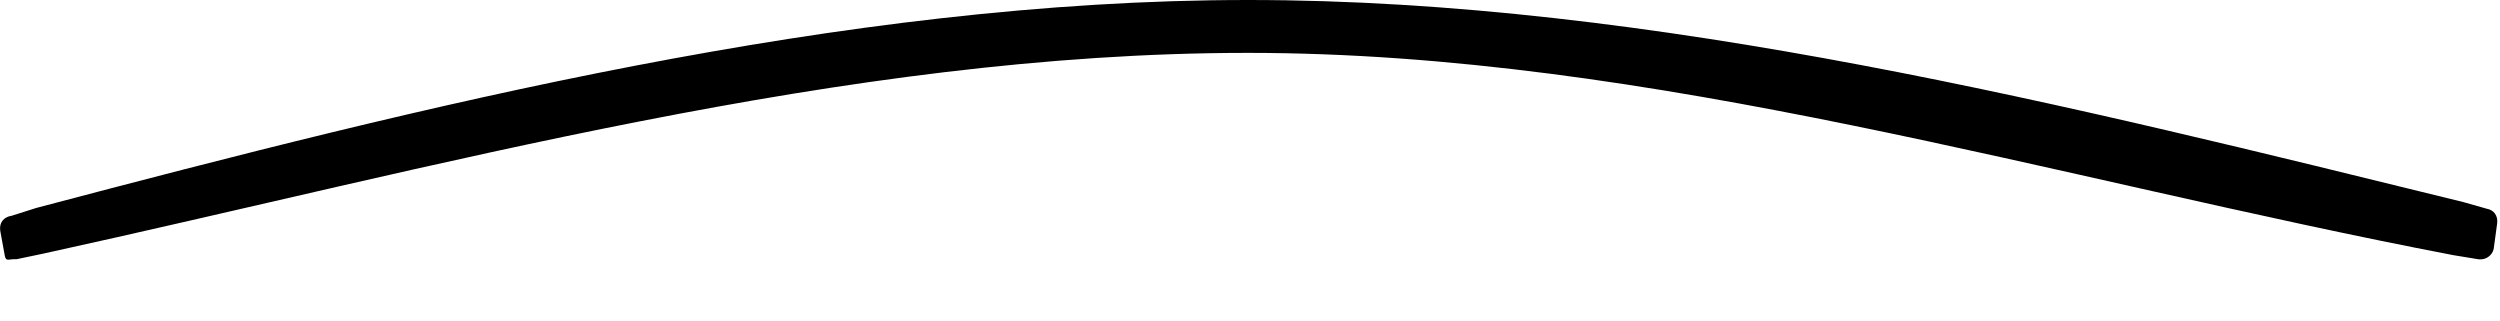 <svg xmlns='http://www.w3.org/2000/svg' viewBox='0 0 2175 279' preserveAspectRatio='none'>
<path fill='black'
d="m 0.2,200.7 c -1,-7 3,-12 10,-13 l 21.4,-6.8 C 366.9,92.4 732.9,0 1085.9,0 c 353,0 717.5,92.5 1057.2,175.8 l 20.4,5.8 c 6,1 10,6 9,13 l -3,22 c -1,5 -6,9 -11,9 l -2,0 -22,-3.6 C 1785.9,155.3 1436.5,46 1085.5,46 734.5,46 378.5,146.1 37.9,220.6 l -23.4,4.9 -2,0 c -5,0 -7.3,2.1 -8.3,-2.9 z"/>
</svg>